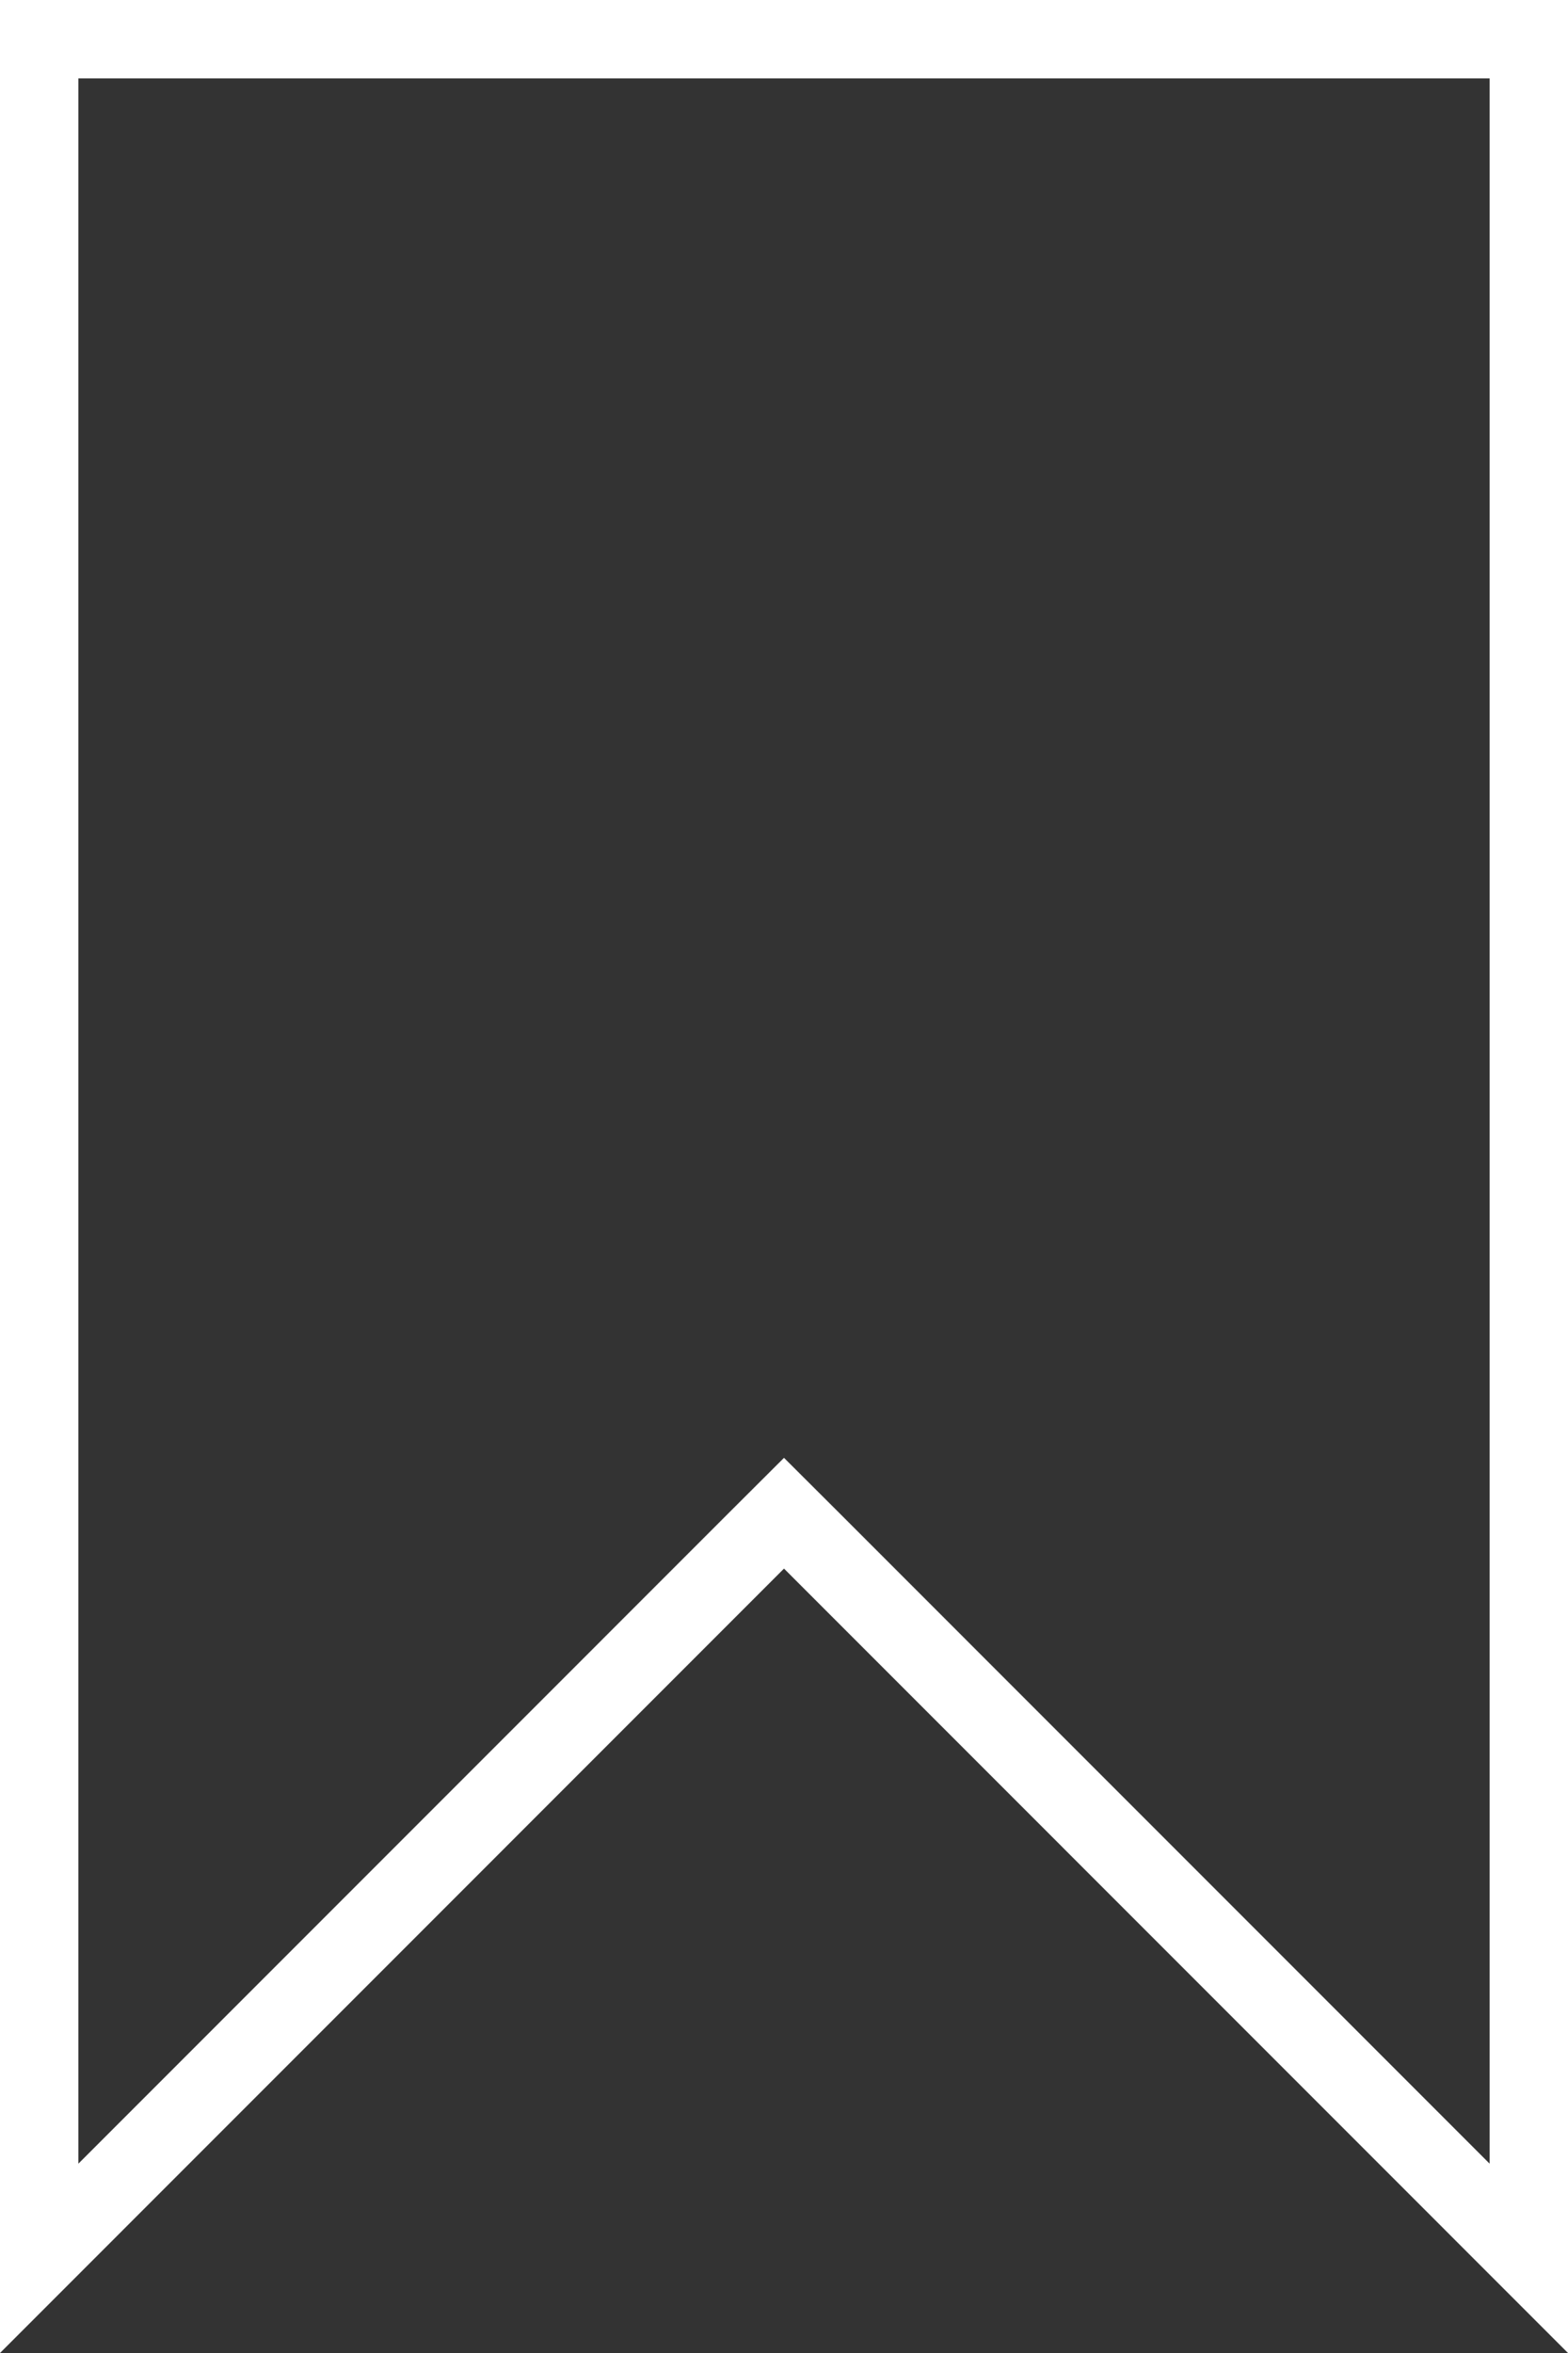 <svg width="20" height="30" viewBox="0 0 20 30" fill="none" xmlns="http://www.w3.org/2000/svg">
<rect x="0" y="0" width="20" height="30" fill="#333333" stroke="none"/>
<path d="M9.646 19.646L0.5 28.793V0.5H19.5V28.793L10.354 19.646L10 19.293L9.646 19.646Z" stroke="white"/>
</svg>
